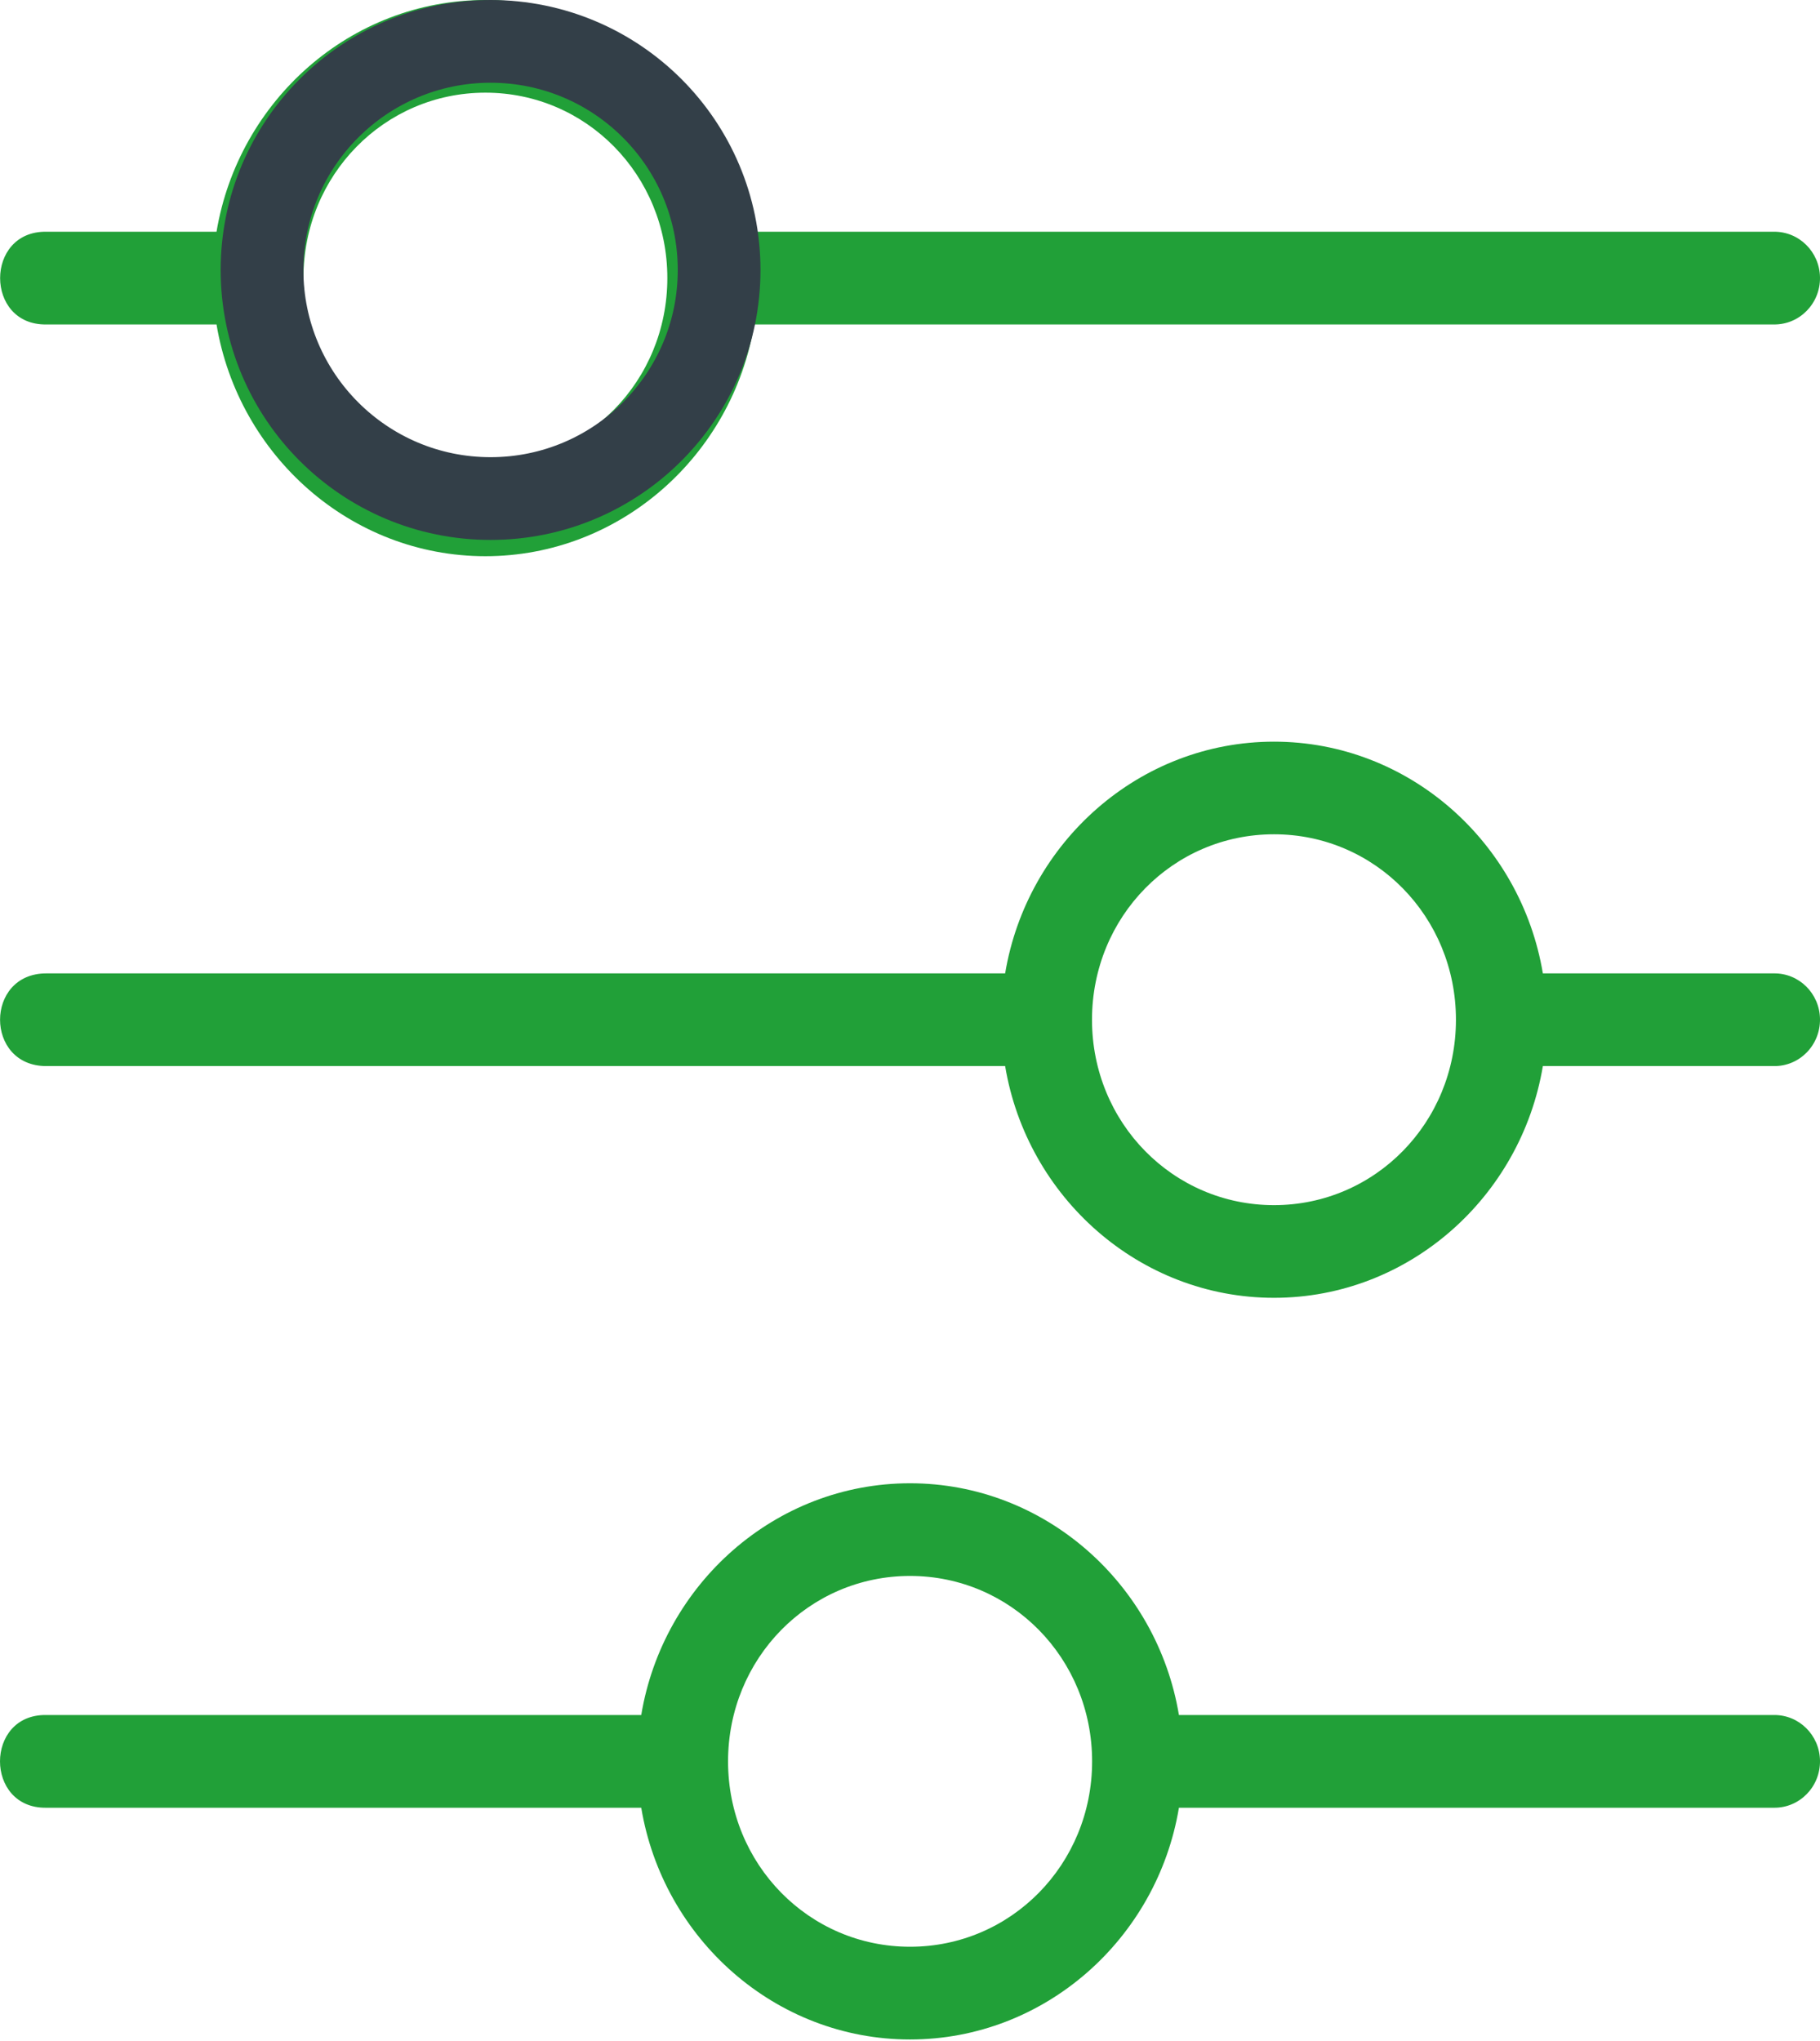 <svg width="33" height="37" viewBox="0 0 33 37" fill="none" xmlns="http://www.w3.org/2000/svg">
<path d="M33 18.472C32.993 18.009 32.619 17.639 32.162 17.646H27.975C27.578 15.268 25.542 13.445 23.1 13.445C20.658 13.445 18.621 15.269 18.225 17.646H0.838C-0.278 17.646 -0.278 19.326 0.838 19.326H18.225C18.621 21.702 20.658 23.527 23.1 23.527C25.542 23.527 27.578 21.702 27.975 19.326H32.162C32.629 19.333 33.007 18.947 33 18.472ZM26.399 18.486C26.399 20.351 24.932 21.847 23.1 21.847C21.267 21.847 19.8 20.351 19.8 18.486C19.8 16.62 21.267 15.124 23.1 15.124C24.932 15.124 26.399 16.62 26.399 18.486Z" fill="#21A038"/>
<path d="M33 31.917C32.993 31.454 32.619 31.084 32.162 31.09H21.376C20.981 28.713 18.943 26.889 16.5 26.889C14.058 26.889 12.022 28.713 11.627 31.09H0.837C-0.279 31.074 -0.279 32.786 0.837 32.771H11.627C12.022 35.147 14.058 36.972 16.5 36.972C18.943 36.972 20.981 35.148 21.376 32.771H32.162C32.629 32.777 33.007 32.392 33 31.917ZM19.802 31.931C19.802 33.796 18.333 35.291 16.501 35.291C14.668 35.291 13.201 33.796 13.201 31.931C13.201 30.064 14.669 28.569 16.501 28.569C18.333 28.569 19.802 30.064 19.802 31.931Z" fill="#21A038"/>
<path d="M33 5.029C32.993 4.565 32.619 4.195 32.162 4.201H13.676C13.281 1.824 11.243 0 8.801 0C6.359 0 4.323 1.824 3.926 4.201H0.839C-0.277 4.185 -0.277 5.898 0.839 5.882H3.926C4.323 8.259 6.359 10.083 8.801 10.083C11.243 10.083 13.281 8.259 13.676 5.882H32.162C32.629 5.888 33.007 5.502 33 5.029ZM12.1 5.041C12.1 6.908 10.633 8.402 8.801 8.402C6.969 8.402 5.502 6.908 5.502 5.041C5.502 3.175 6.969 1.68 8.801 1.68C10.633 1.68 12.1 3.175 12.1 5.041Z" fill="#21A038"/>
<circle cx="8.895" cy="4.894" r="4.144" stroke="#333F48" stroke-width="1.5"/>
</svg>
